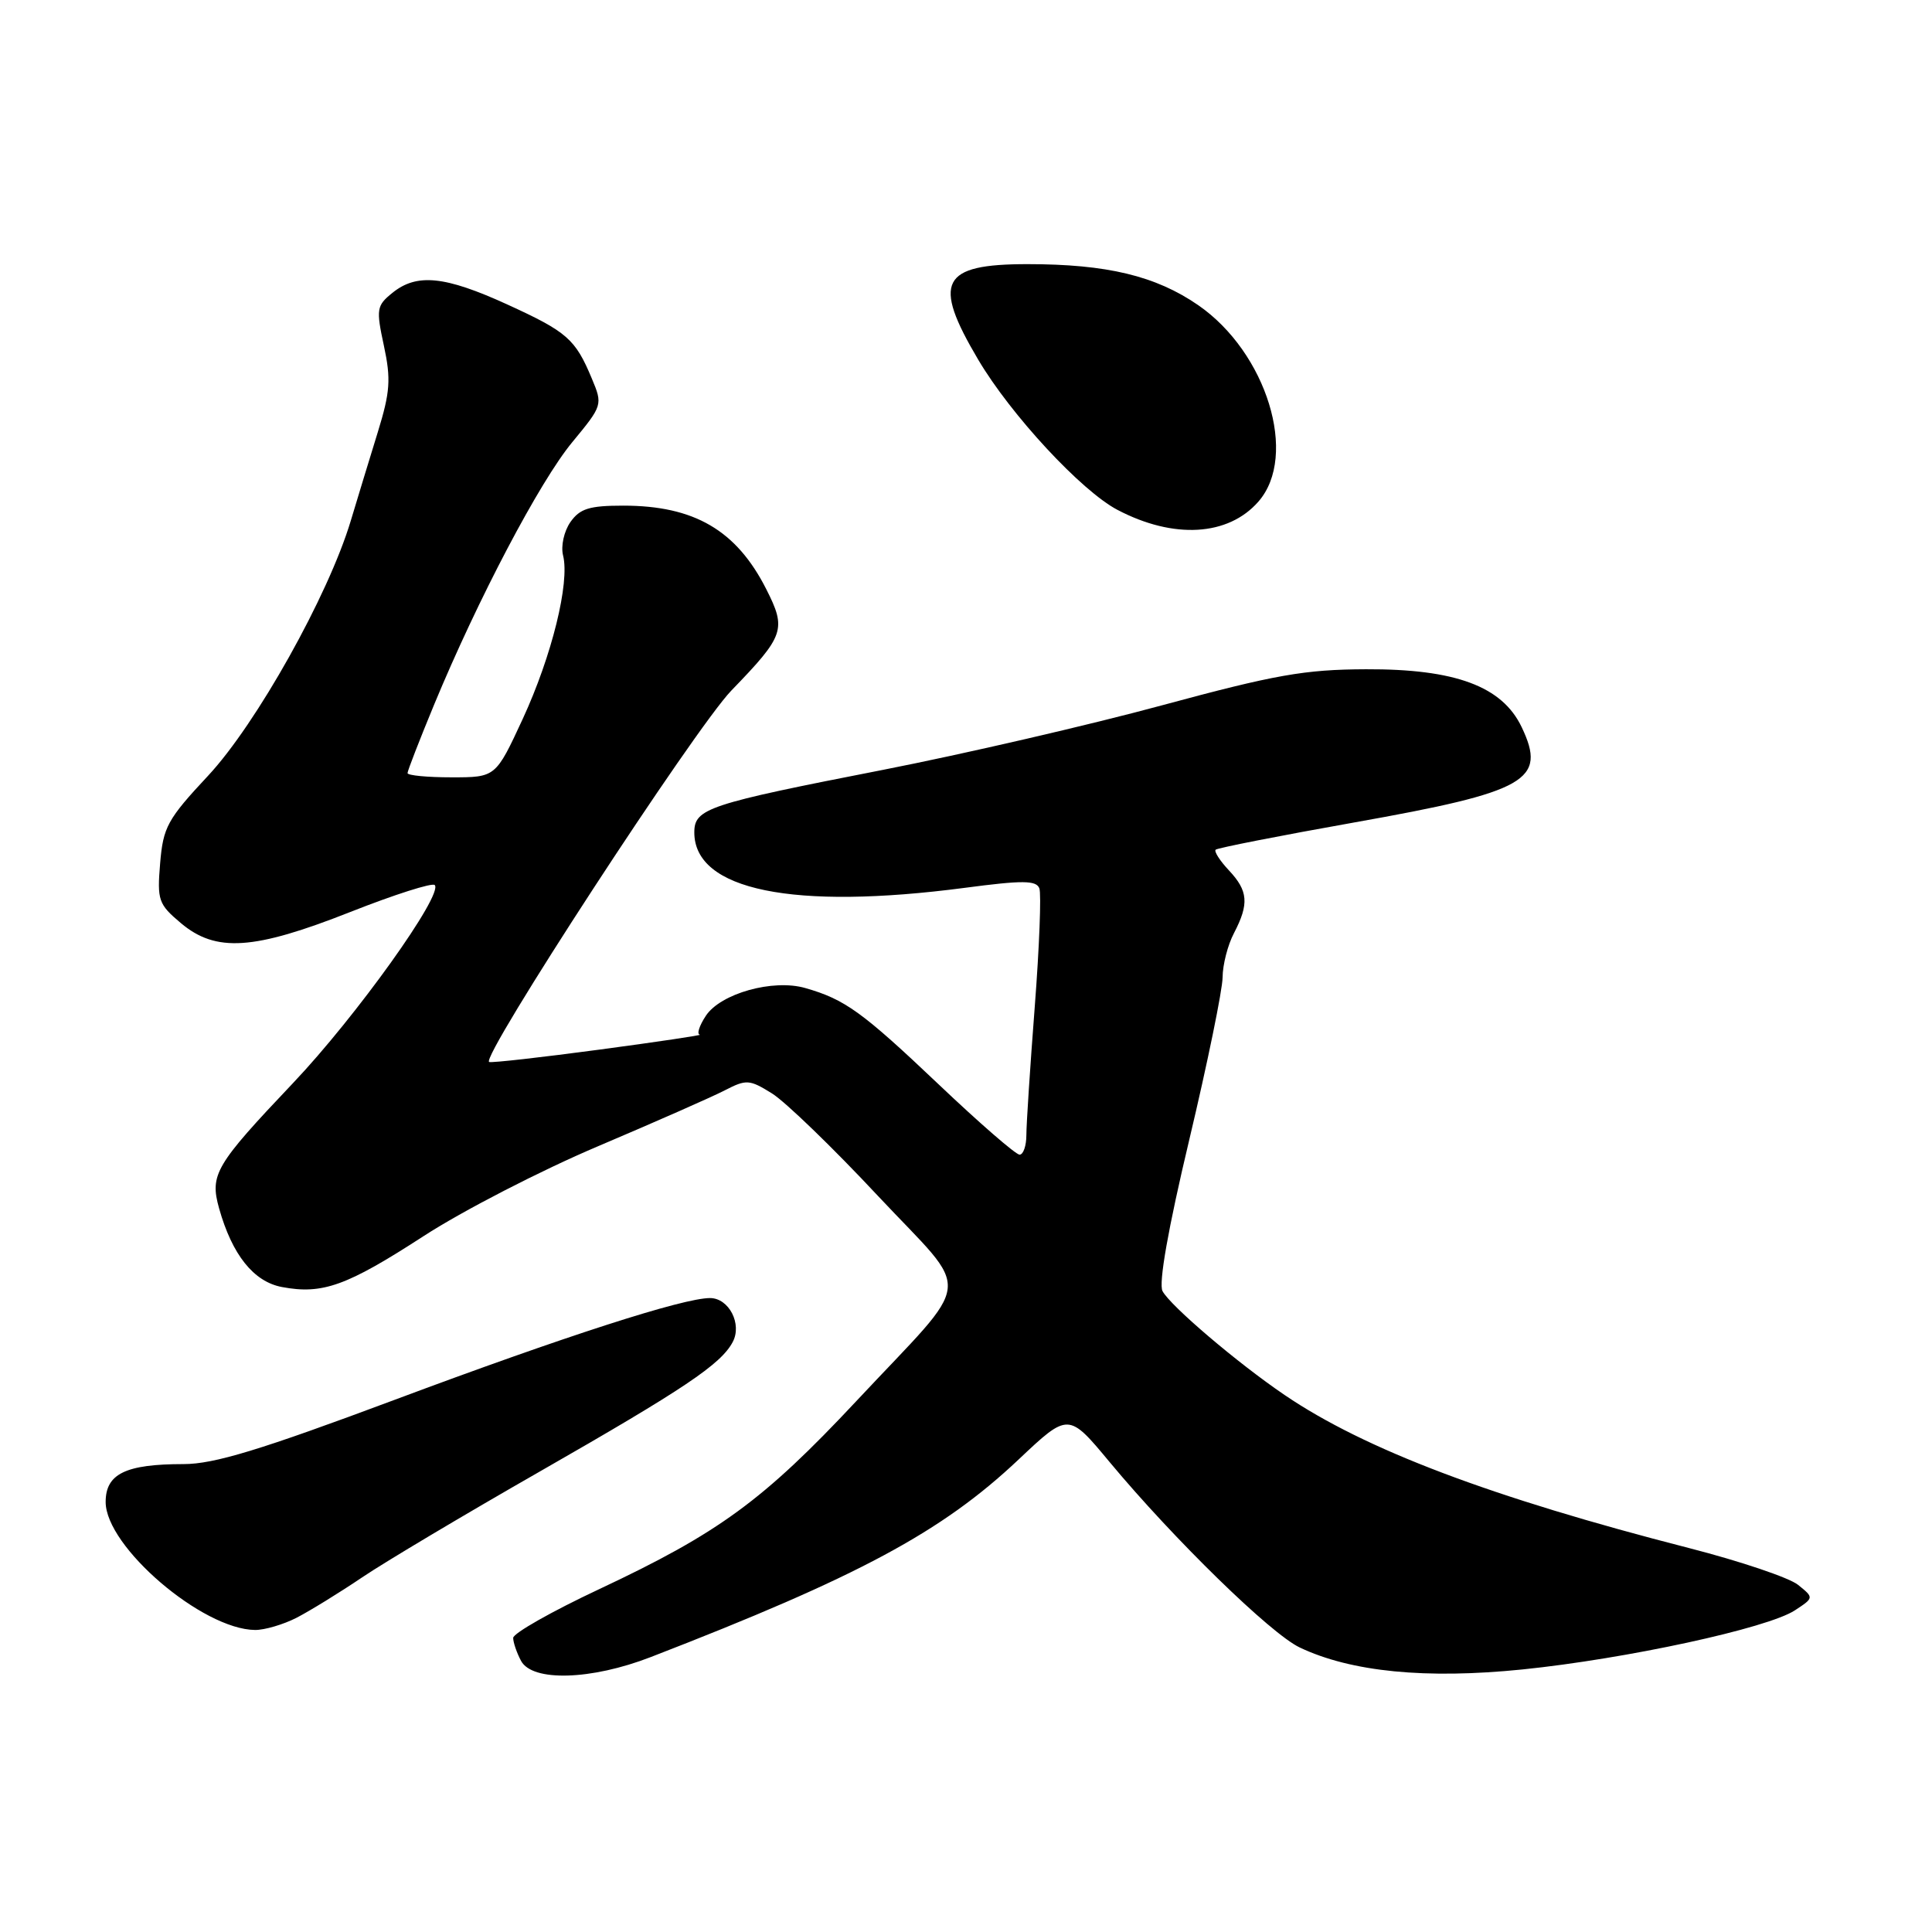<?xml version="1.0" encoding="UTF-8" standalone="no"?>
<!DOCTYPE svg PUBLIC "-//W3C//DTD SVG 1.1//EN" "http://www.w3.org/Graphics/SVG/1.1/DTD/svg11.dtd" >
<svg xmlns="http://www.w3.org/2000/svg" xmlns:xlink="http://www.w3.org/1999/xlink" version="1.1" viewBox="0 0 256 256">
 <g >
 <path fill="currentColor"
d=" M 86.23 219.57 C 113.73 208.93 124.79 203.00 134.95 193.41 C 141.57 187.16 141.57 187.16 147.03 193.73 C 155.56 203.98 168.38 216.48 172.22 218.30 C 179.04 221.54 188.94 222.51 201.74 221.21 C 215.52 219.80 234.21 215.75 237.83 213.38 C 240.37 211.71 240.37 211.71 238.25 210.00 C 237.09 209.06 230.60 206.87 223.82 205.13 C 197.61 198.41 180.83 192.06 170.21 184.84 C 163.94 180.58 155.10 173.05 154.04 171.08 C 153.50 170.07 154.78 162.80 157.59 151.00 C 160.01 140.82 161.99 131.15 162.00 129.50 C 162.01 127.85 162.68 125.21 163.51 123.64 C 165.53 119.76 165.39 118.04 162.83 115.32 C 161.64 114.05 160.85 112.82 161.08 112.59 C 161.31 112.36 169.60 110.73 179.50 108.97 C 202.38 104.90 204.99 103.40 201.63 96.35 C 199.05 90.94 192.85 88.63 181.00 88.68 C 172.87 88.71 168.97 89.40 154.00 93.45 C 144.38 96.06 127.72 99.91 117.00 102.01 C 93.76 106.55 92.00 107.13 92.00 110.30 C 92.00 117.96 105.08 120.63 127.86 117.64 C 135.50 116.63 137.31 116.64 137.72 117.71 C 137.99 118.42 137.72 125.48 137.11 133.40 C 136.50 141.32 136.00 148.96 136.00 150.40 C 136.00 151.83 135.59 153.00 135.10 153.00 C 134.60 153.00 129.76 148.80 124.35 143.66 C 114.26 134.09 111.96 132.42 106.70 130.92 C 102.43 129.69 95.47 131.64 93.52 134.61 C 92.66 135.92 92.30 137.04 92.73 137.10 C 93.15 137.15 87.20 138.04 79.50 139.07 C 71.80 140.10 65.19 140.85 64.82 140.72 C 63.52 140.30 92.09 96.48 96.91 91.50 C 103.96 84.21 104.24 83.40 101.52 78.04 C 97.57 70.26 91.99 67.00 82.59 67.00 C 78.09 67.00 76.84 67.39 75.58 69.18 C 74.73 70.41 74.30 72.35 74.61 73.60 C 75.52 77.21 73.12 86.91 69.27 95.25 C 65.68 103.00 65.68 103.00 59.84 103.00 C 56.63 103.00 54.00 102.75 54.00 102.44 C 54.00 102.14 55.58 98.07 57.51 93.40 C 63.31 79.40 71.51 63.81 75.83 58.59 C 79.85 53.72 79.88 53.64 78.42 50.16 C 76.23 44.91 75.15 43.97 67.19 40.33 C 58.93 36.56 55.22 36.19 51.99 38.81 C 49.90 40.50 49.82 40.95 50.87 45.82 C 51.82 50.24 51.70 51.94 50.06 57.26 C 49.00 60.69 47.39 65.97 46.48 69.00 C 43.51 78.89 33.97 95.93 27.58 102.78 C 22.18 108.56 21.62 109.59 21.22 114.38 C 20.81 119.30 20.99 119.81 23.97 122.32 C 28.62 126.23 33.61 125.90 46.45 120.83 C 52.25 118.54 57.27 116.94 57.60 117.27 C 58.80 118.47 47.18 134.71 38.83 143.51 C 28.51 154.39 27.78 155.63 29.03 160.11 C 30.76 166.27 33.61 169.84 37.37 170.54 C 42.74 171.55 45.95 170.39 56.10 163.81 C 61.27 160.45 71.69 155.08 79.25 151.88 C 86.81 148.67 94.37 145.34 96.05 144.47 C 98.90 143.00 99.31 143.03 102.30 144.89 C 104.06 145.99 110.37 152.08 116.31 158.44 C 128.96 171.94 129.30 168.73 113.46 185.66 C 101.17 198.79 95.26 203.12 79.40 210.57 C 73.13 213.51 68.00 216.42 68.00 217.03 C 68.00 217.63 68.47 219.00 69.04 220.07 C 70.53 222.86 78.31 222.64 86.23 219.57 Z  M 39.30 214.36 C 41.06 213.45 44.98 211.04 48.00 209.00 C 51.02 206.96 61.60 200.66 71.50 195.00 C 90.69 184.02 95.51 180.78 97.08 177.84 C 98.37 175.45 96.59 172.00 94.08 172.00 C 90.51 172.00 74.91 177.03 52.30 185.48 C 34.48 192.14 28.37 194.00 24.32 194.00 C 16.64 194.00 14.00 195.29 14.00 199.02 C 14.00 204.94 26.81 215.91 33.80 215.98 C 35.06 215.99 37.54 215.26 39.30 214.36 Z  M 166.75 66.46 C 172.06 60.39 167.85 46.70 158.76 40.43 C 153.13 36.55 146.67 35.00 136.15 35.00 C 124.69 35.00 123.49 37.31 129.62 47.66 C 133.94 54.97 143.30 65.06 148.07 67.56 C 155.52 71.47 162.75 71.04 166.75 66.46 Z "/>
</g>
</svg>